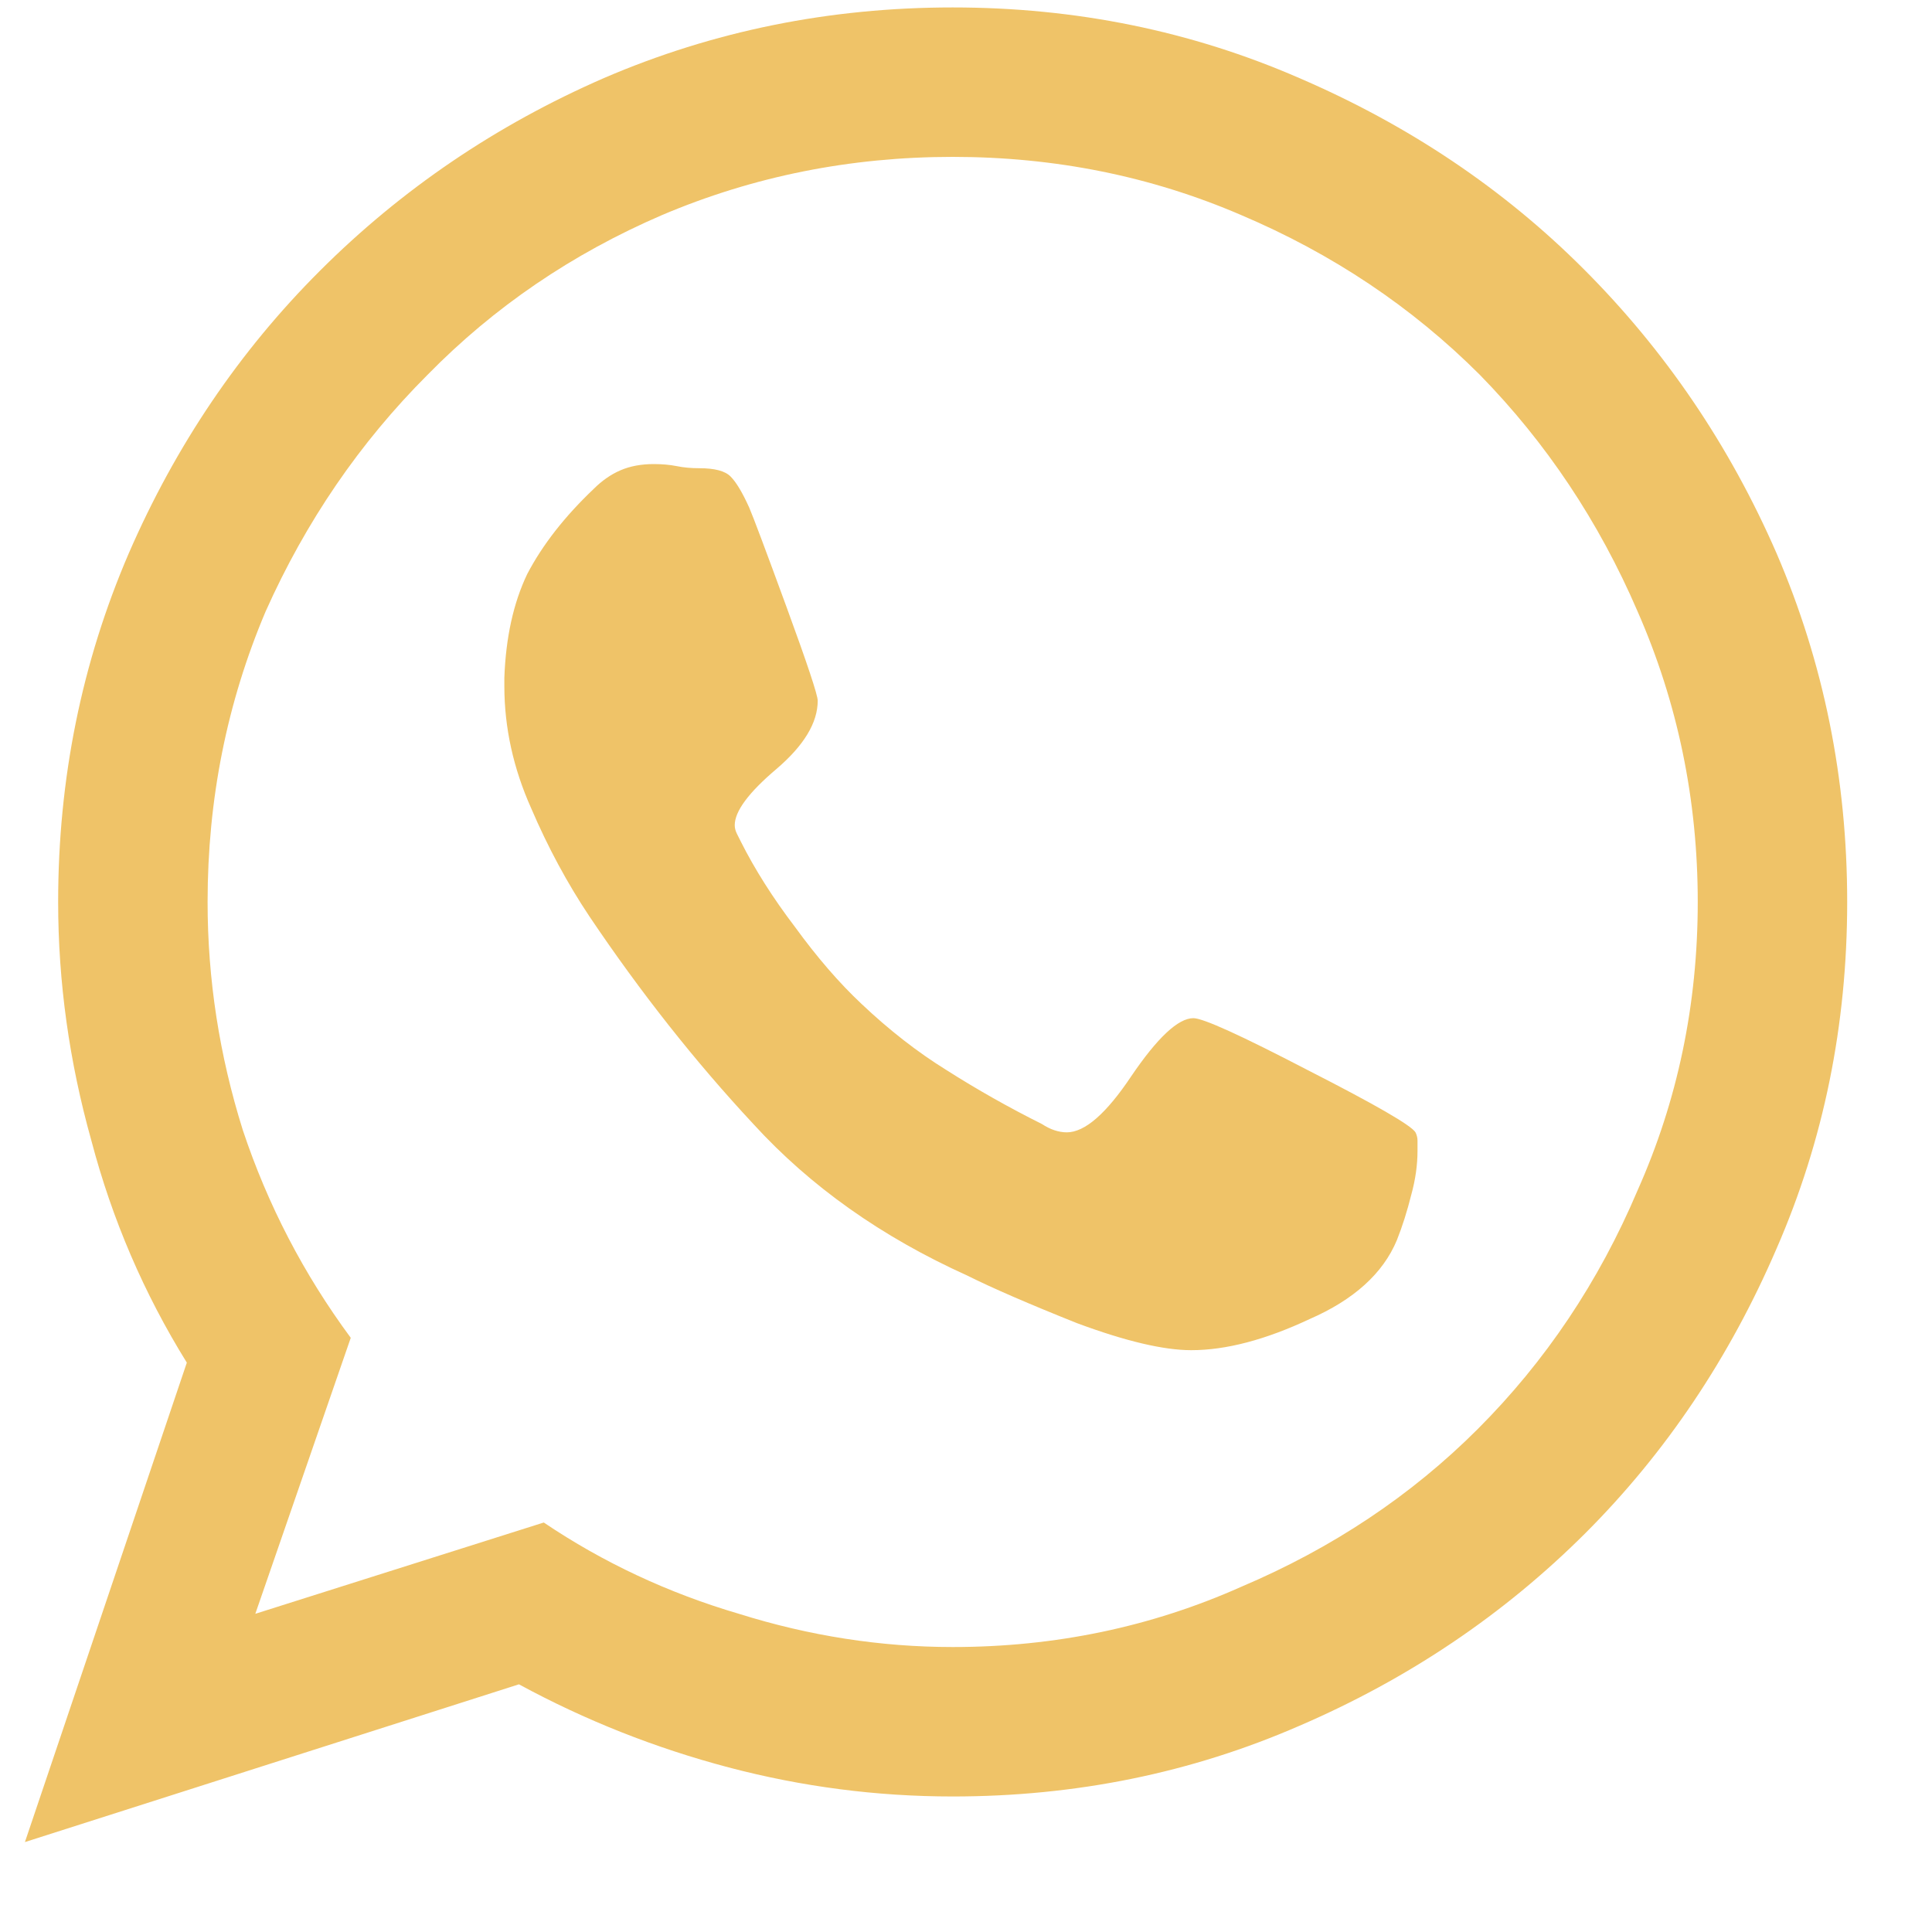<svg width="20" height="20" viewBox="0 0 20 20" fill="none" xmlns="http://www.w3.org/2000/svg">
<path d="M12.354 10.54C12.454 10.54 12.848 10.719 13.536 11.077C14.238 11.435 14.61 11.65 14.653 11.722C14.667 11.75 14.674 11.779 14.674 11.808V11.915C14.674 12.058 14.653 12.209 14.61 12.366C14.567 12.538 14.517 12.696 14.46 12.839C14.316 13.183 14.015 13.455 13.557 13.655C13.099 13.87 12.691 13.977 12.332 13.977C12.046 13.977 11.652 13.884 11.151 13.698C10.65 13.498 10.27 13.333 10.012 13.204C9.124 12.803 8.387 12.28 7.799 11.636C7.198 10.991 6.632 10.275 6.102 9.487C5.873 9.144 5.672 8.771 5.5 8.37C5.314 7.955 5.221 7.532 5.221 7.103V7.017C5.236 6.601 5.314 6.243 5.458 5.942C5.615 5.642 5.844 5.348 6.145 5.062C6.231 4.976 6.324 4.911 6.424 4.868C6.525 4.825 6.639 4.804 6.768 4.804C6.854 4.804 6.933 4.811 7.004 4.825C7.076 4.84 7.155 4.847 7.241 4.847C7.398 4.847 7.506 4.875 7.563 4.933C7.62 4.99 7.685 5.097 7.756 5.255C7.799 5.355 7.928 5.699 8.143 6.286C8.358 6.873 8.465 7.196 8.465 7.253C8.465 7.482 8.322 7.718 8.036 7.962C7.749 8.205 7.606 8.399 7.606 8.542C7.606 8.571 7.613 8.599 7.627 8.628L7.67 8.714C7.814 9 8 9.294 8.229 9.595C8.458 9.91 8.687 10.175 8.916 10.39C9.203 10.662 9.497 10.891 9.797 11.077C10.113 11.278 10.442 11.464 10.786 11.636C10.829 11.664 10.872 11.686 10.915 11.7C10.957 11.714 11.001 11.722 11.043 11.722C11.23 11.722 11.452 11.528 11.71 11.142C11.982 10.741 12.197 10.54 12.354 10.54ZM9.862 17.05C10.922 17.05 11.917 16.842 12.848 16.427C13.793 16.026 14.61 15.481 15.297 14.794C15.999 14.092 16.551 13.269 16.952 12.323C17.367 11.392 17.575 10.397 17.575 9.337C17.575 8.277 17.367 7.274 16.952 6.329C16.551 5.398 16.006 4.582 15.319 3.88C14.617 3.178 13.793 2.627 12.848 2.226C11.917 1.825 10.922 1.624 9.862 1.624C8.802 1.624 7.799 1.825 6.854 2.226C5.923 2.627 5.114 3.178 4.426 3.88C3.724 4.582 3.166 5.398 2.75 6.329C2.349 7.274 2.149 8.277 2.149 9.337C2.149 10.139 2.271 10.927 2.514 11.7C2.772 12.474 3.144 13.19 3.631 13.849L2.643 16.706L5.629 15.761C6.245 16.176 6.918 16.491 7.649 16.706C8.379 16.935 9.117 17.05 9.862 17.05ZM9.862 0.077C11.137 0.077 12.332 0.321 13.45 0.808C14.581 1.295 15.562 1.953 16.393 2.784C17.238 3.629 17.904 4.61 18.391 5.728C18.878 6.859 19.122 8.062 19.122 9.337C19.122 10.612 18.878 11.808 18.391 12.925C17.904 14.056 17.245 15.037 16.415 15.868C15.569 16.713 14.581 17.379 13.45 17.866C12.332 18.353 11.137 18.597 9.862 18.597C9.074 18.597 8.301 18.496 7.542 18.296C6.782 18.095 6.059 17.809 5.372 17.436L0.258 19.069L1.934 14.106C1.49 13.39 1.161 12.624 0.946 11.808C0.717 10.991 0.602 10.168 0.602 9.337C0.602 8.062 0.846 6.859 1.333 5.728C1.819 4.61 2.478 3.636 3.309 2.806C4.154 1.961 5.135 1.295 6.252 0.808C7.384 0.321 8.587 0.077 9.862 0.077Z" fill="#EFC368"/>
</svg>
